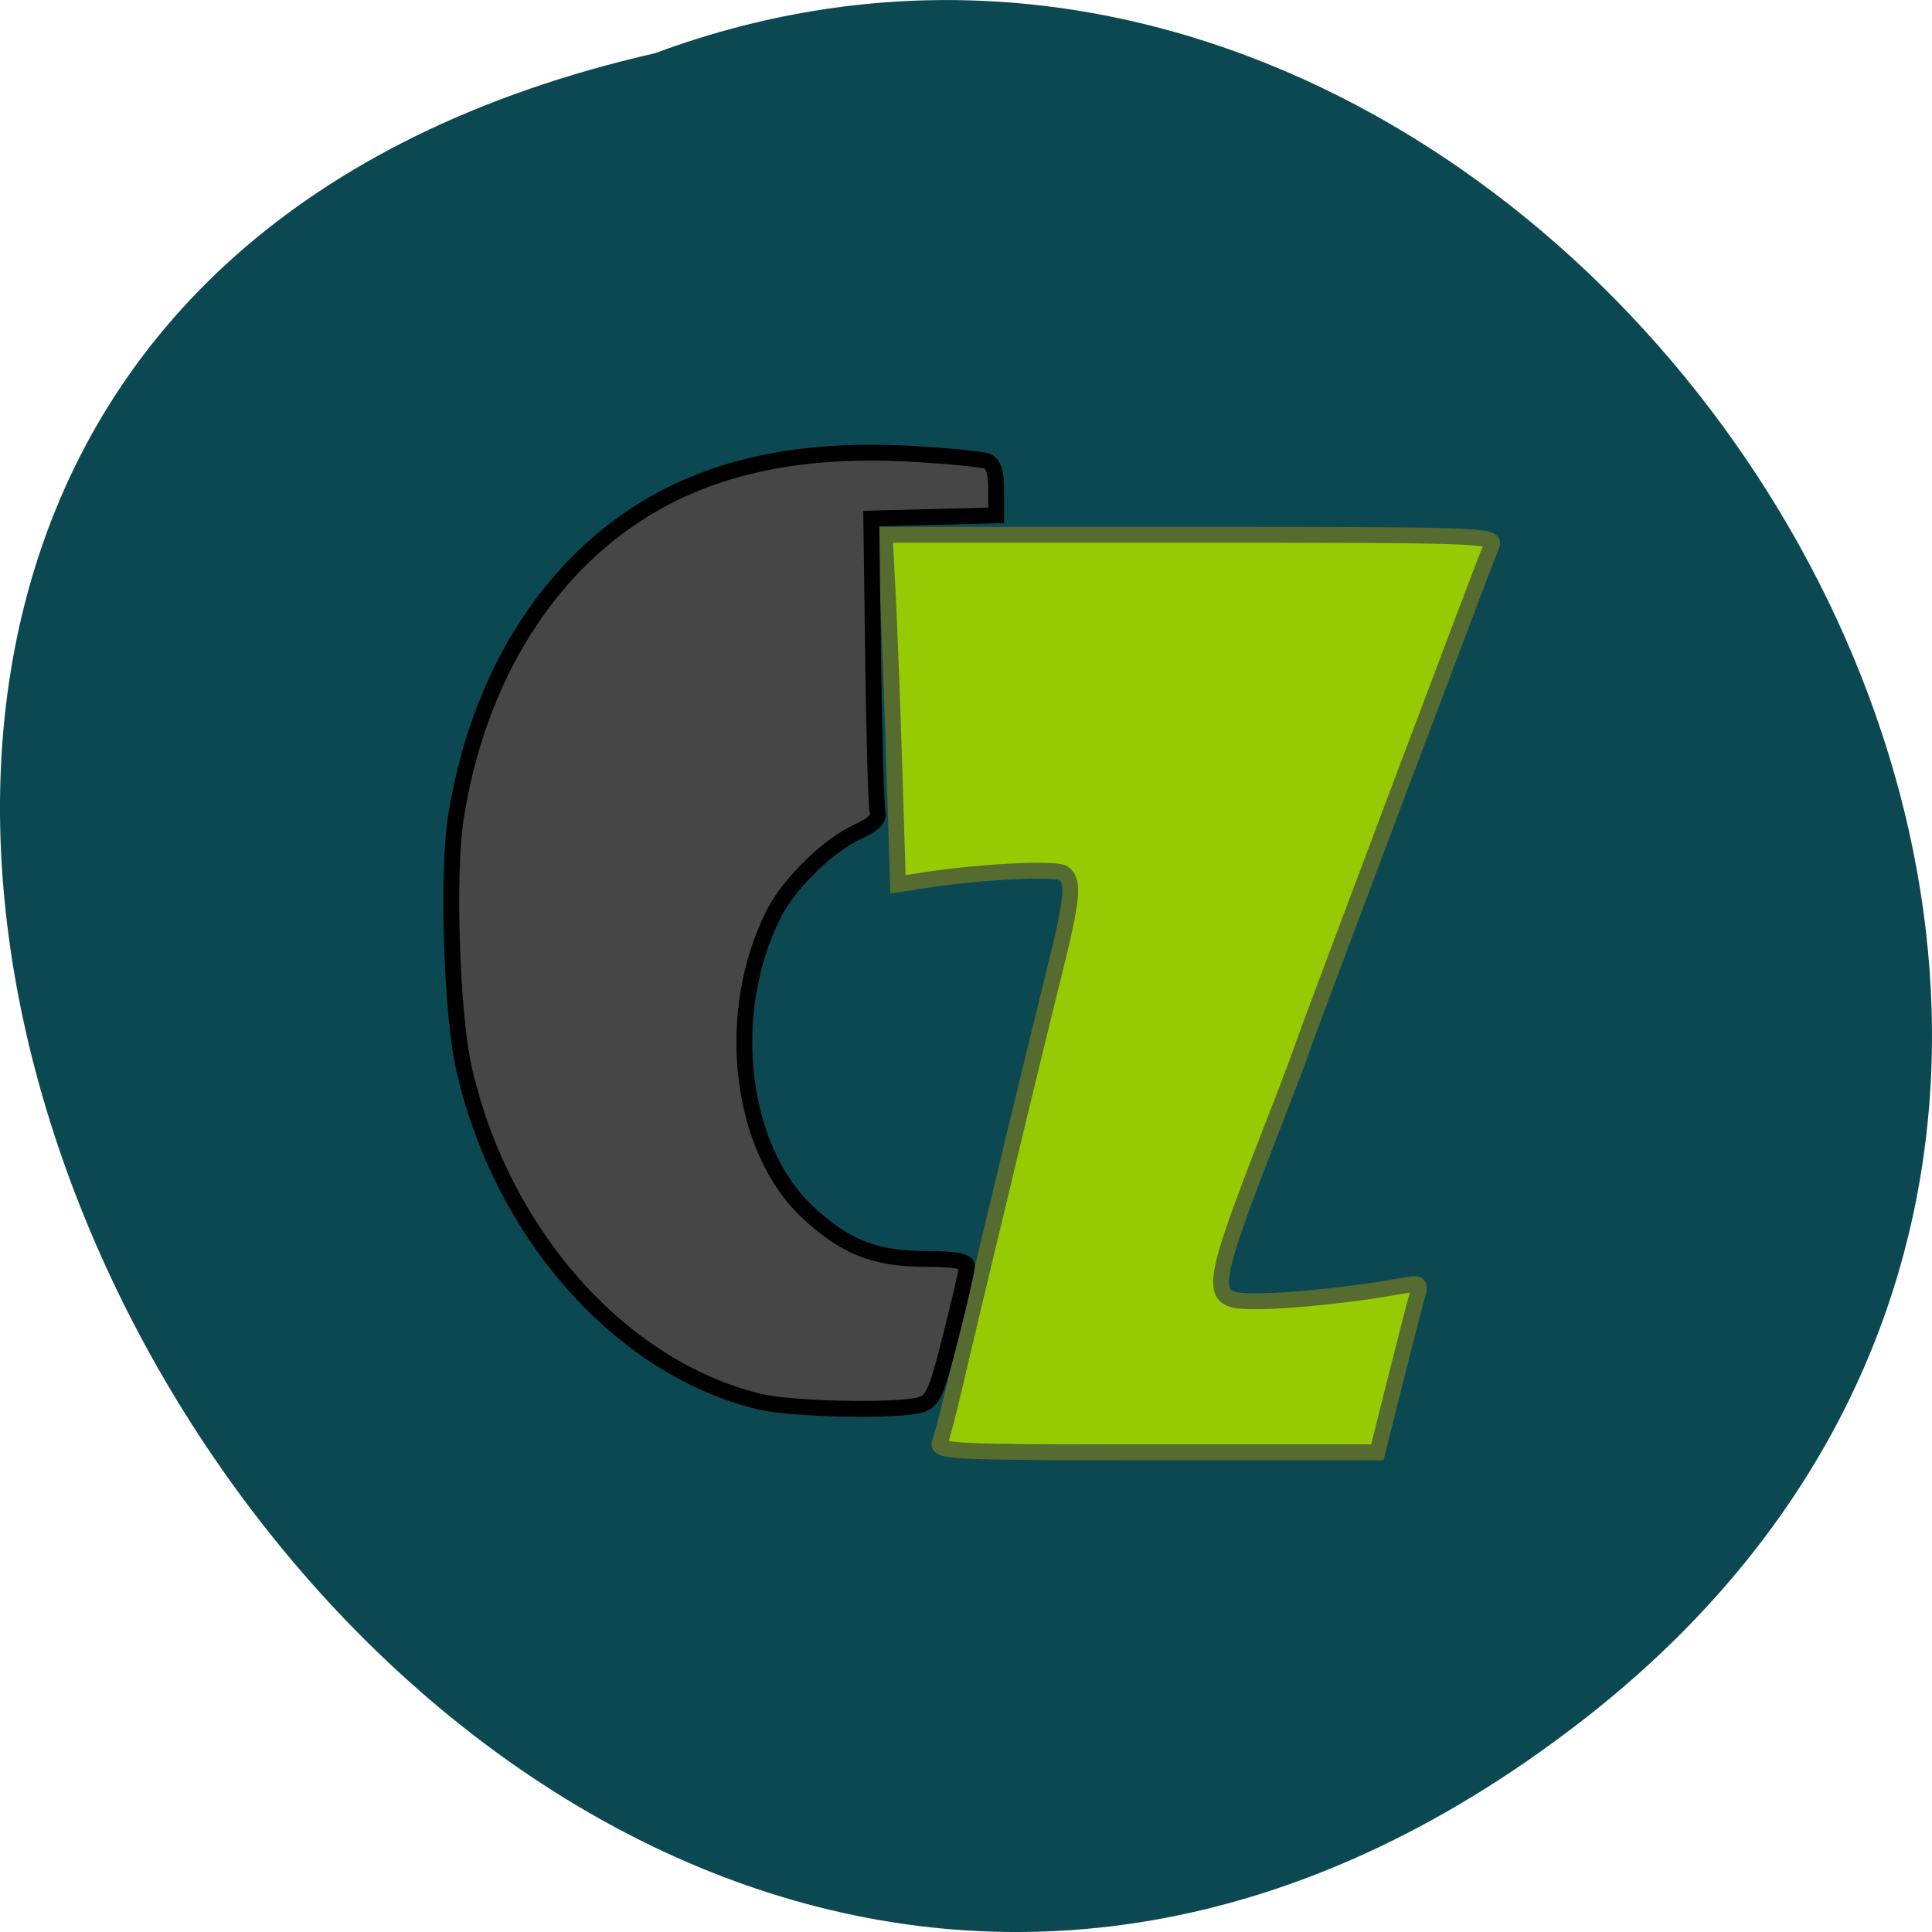 <svg xmlns="http://www.w3.org/2000/svg" viewBox="0 0 256 256"><g color="#000"><path d="m 205.08 1023.89 c -153.55 119.13 -312.95 -177.55 -122.85 -220.94 119.72 -44.46 236.64 132.65 122.85 220.94 z" transform="translate(4.568 -795.9)" fill="#0c4851"/></g><g stroke-width="2.101"><path d="m 124.55 191.09 c 0.285 -0.741 1.165 -4.117 1.956 -7.502 1.425 -6.1 4.082 -17.218 8.549 -35.78 1.273 -5.29 3.333 -13.711 4.577 -18.713 2.504 -10.07 2.72 -12.296 1.3 -13.382 -0.951 -0.727 -11.06 -0.227 -18.38 0.911 l -3.568 0.554 l -0.472 -15.271 c -0.259 -8.399 -0.656 -18.82 -0.881 -23.16 l -0.409 -7.887 h 40.504 c 38.28 0 40.472 0.074 39.936 1.347 -0.885 2.099 -24.282 64.2 -25 66.37 -0.353 1.058 -1.314 3.655 -2.136 5.771 -11 28.323 -10.976 28.1 -3.403 28.06 4.222 -0.023 13.06 -0.979 18.558 -2.01 2.479 -0.464 2.59 -0.392 2.086 1.349 -0.293 1.01 -1.597 6.081 -2.897 11.265 l -2.365 9.426 h -29.24 c -27.528 0 -29.21 -0.079 -28.718 -1.347 z" fill="#96cb04" stroke="#556b2f"/><path d="m 100.62 185.72 c -18.406 -4.457 -34.17 -22.24 -39.15 -44.17 c -1.612 -7.096 -2.223 -25.695 -1.087 -33.06 2.689 -17.417 11.1 -31.752 23.49 -40.04 9.712 -6.496 21.7 -9.184 37.04 -8.308 4.754 0.272 9.192 0.704 9.862 0.961 0.853 0.327 1.218 1.472 1.218 3.822 v 3.354 l -8.272 0.218 l -8.272 0.218 l 0.25 18.852 c 0.138 10.369 0.403 19.403 0.59 20.08 0.232 0.835 -0.605 1.65 -2.631 2.564 -3.823 1.724 -9.05 6.804 -11.07 10.763 -6.732 13.196 -4.667 31.26 4.543 39.753 4.93 4.544 8.781 6.06 15.432 6.083 3.952 0.012 5.573 0.297 5.559 0.979 -0.011 0.529 -0.982 4.76 -2.158 9.401 -1.886 7.443 -2.36 8.501 -4.02 8.965 -3.18 0.887 -17.04 0.604 -21.336 -0.437 z" fill="#464646" stroke="#000"/></g></svg>